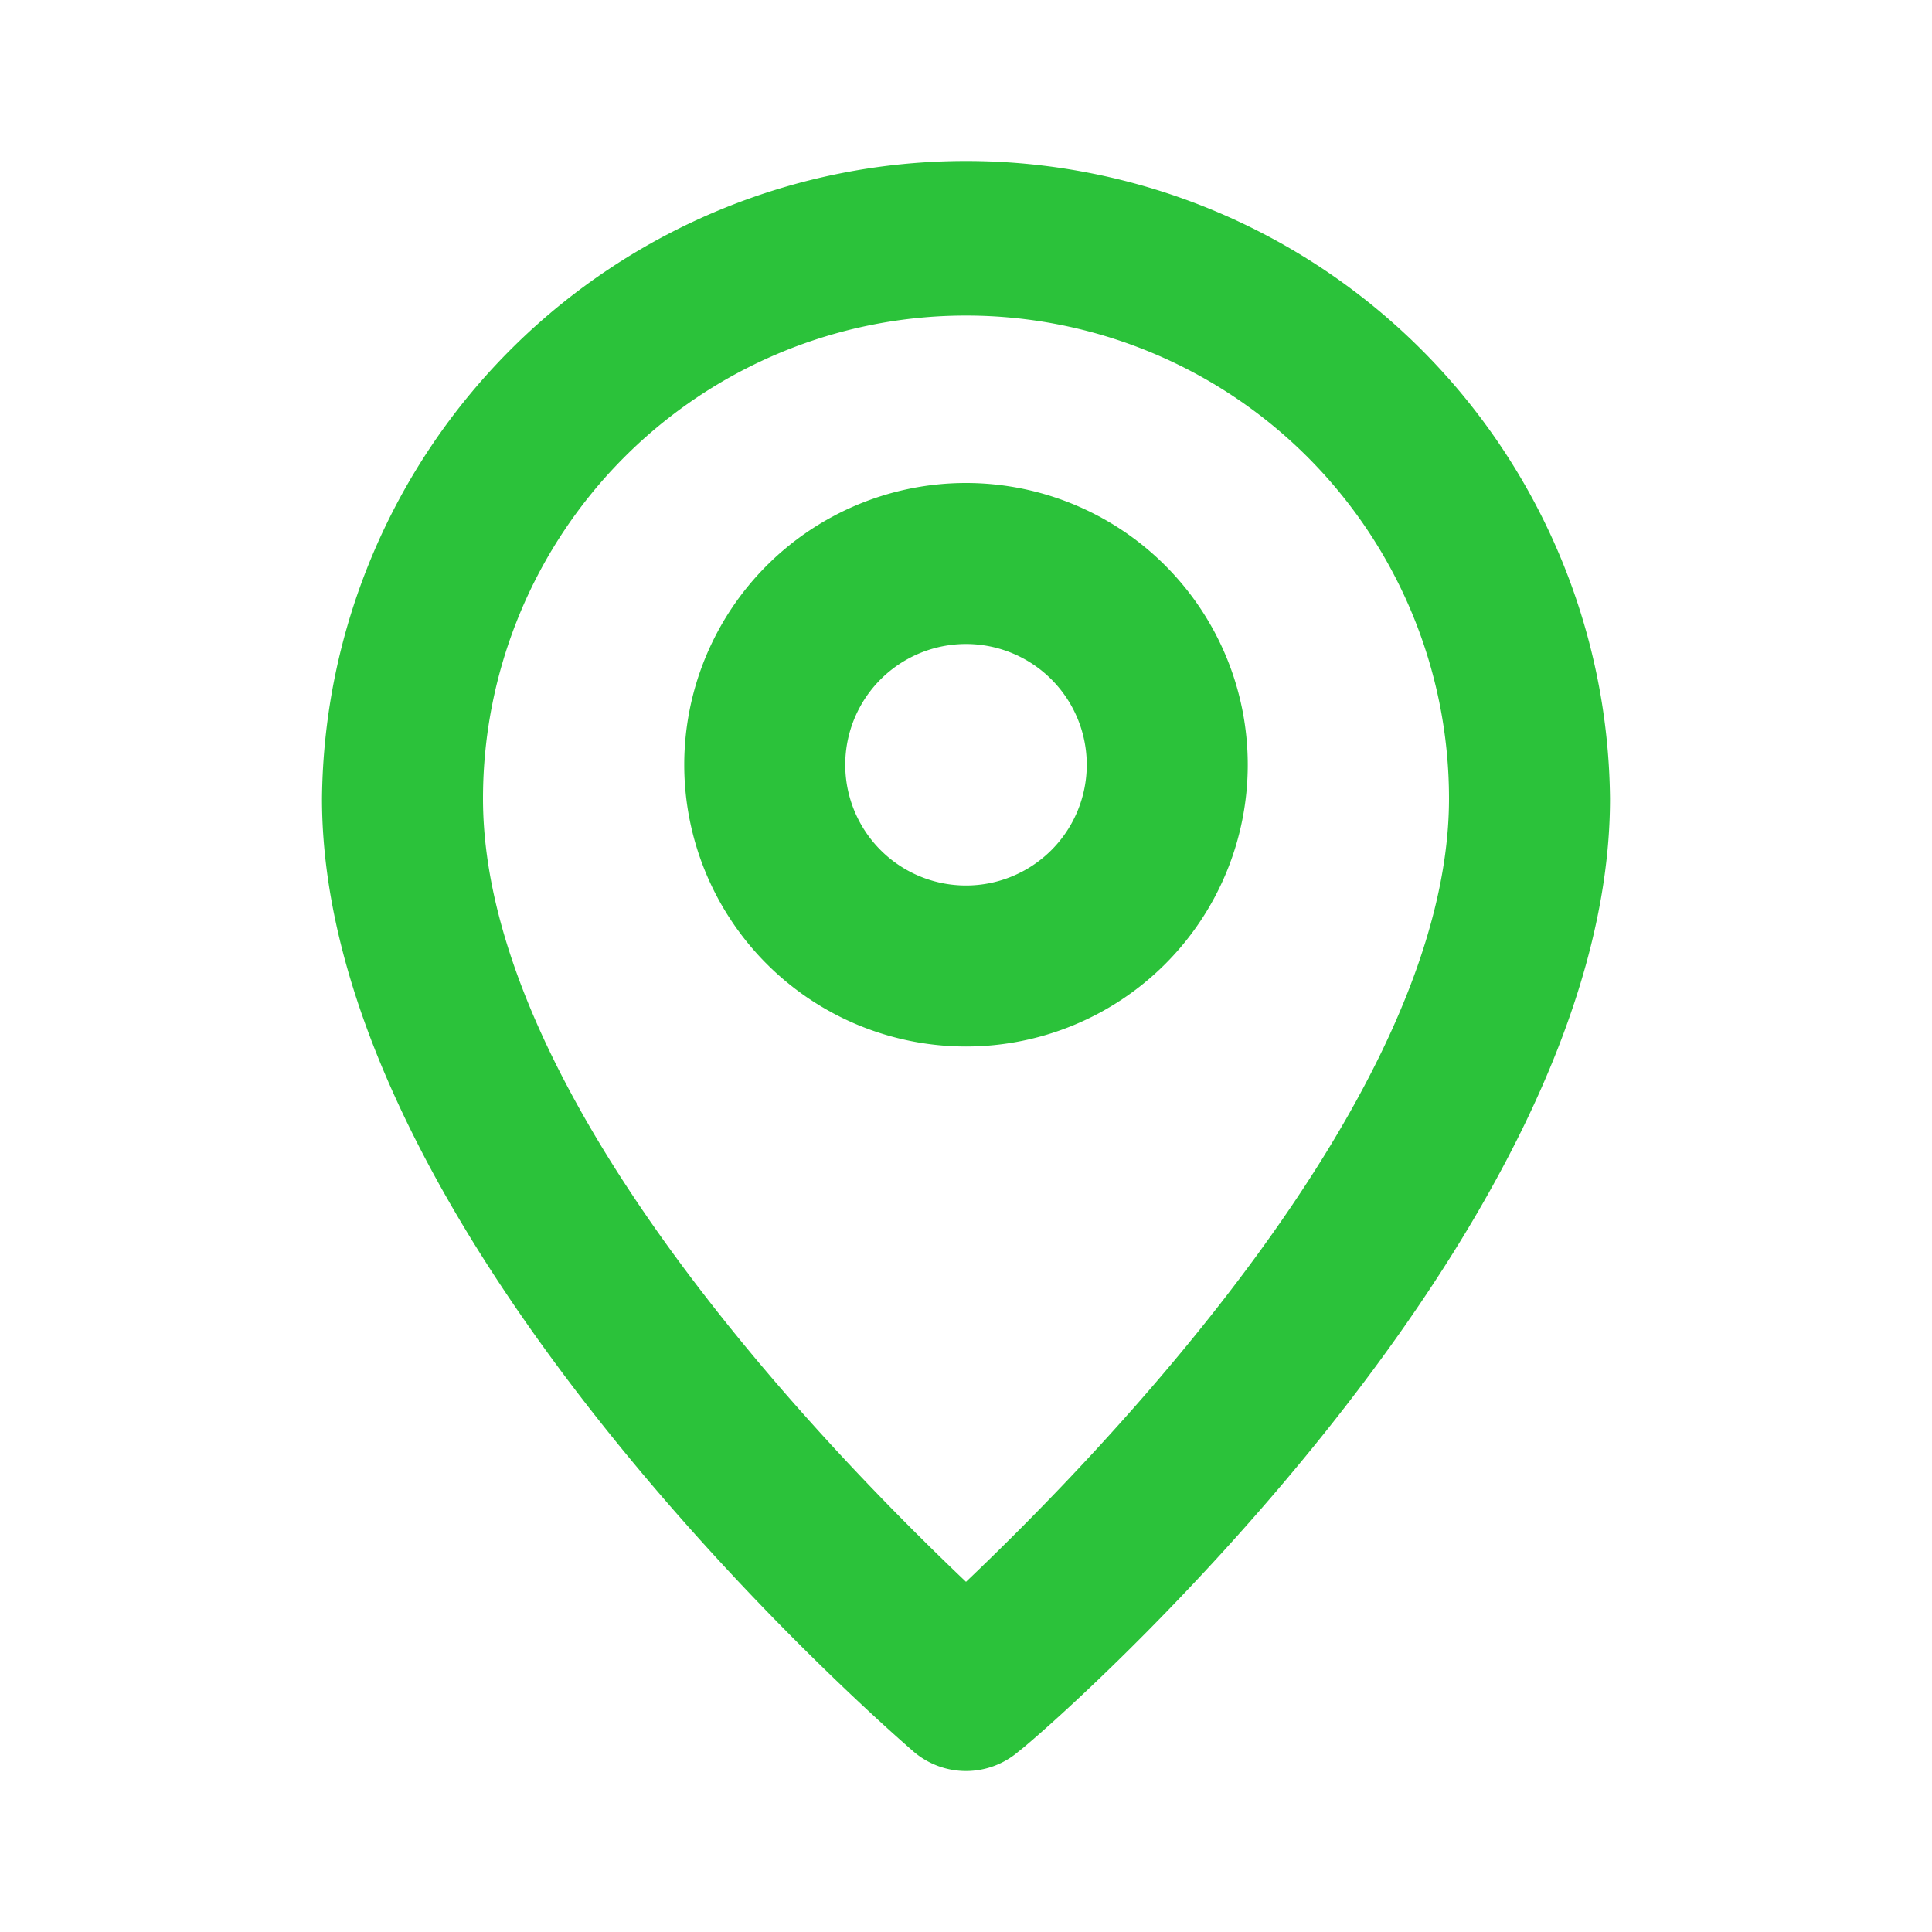 <svg width="24" height="24" fill="none" xmlns="http://www.w3.org/2000/svg"><path d="M12 2a8 8 0 00-8 7.92c0 5.48 7.05 11.58 7.35 11.84a1 1 0 001.3 0C13 21.5 20 15.4 20 9.92A8 8 0 0012 2zm0 17.65c-1.67-1.59-6-6-6-9.73a6 6 0 1112 0c0 3.7-4.33 8.14-6 9.73z" fill="#2BC23A"/><path d="M12 6a3.5 3.5 0 100 7 3.5 3.5 0 000-7zm0 5a1.5 1.5 0 110-3 1.5 1.5 0 010 3z" fill="#2BC23A"/></svg>